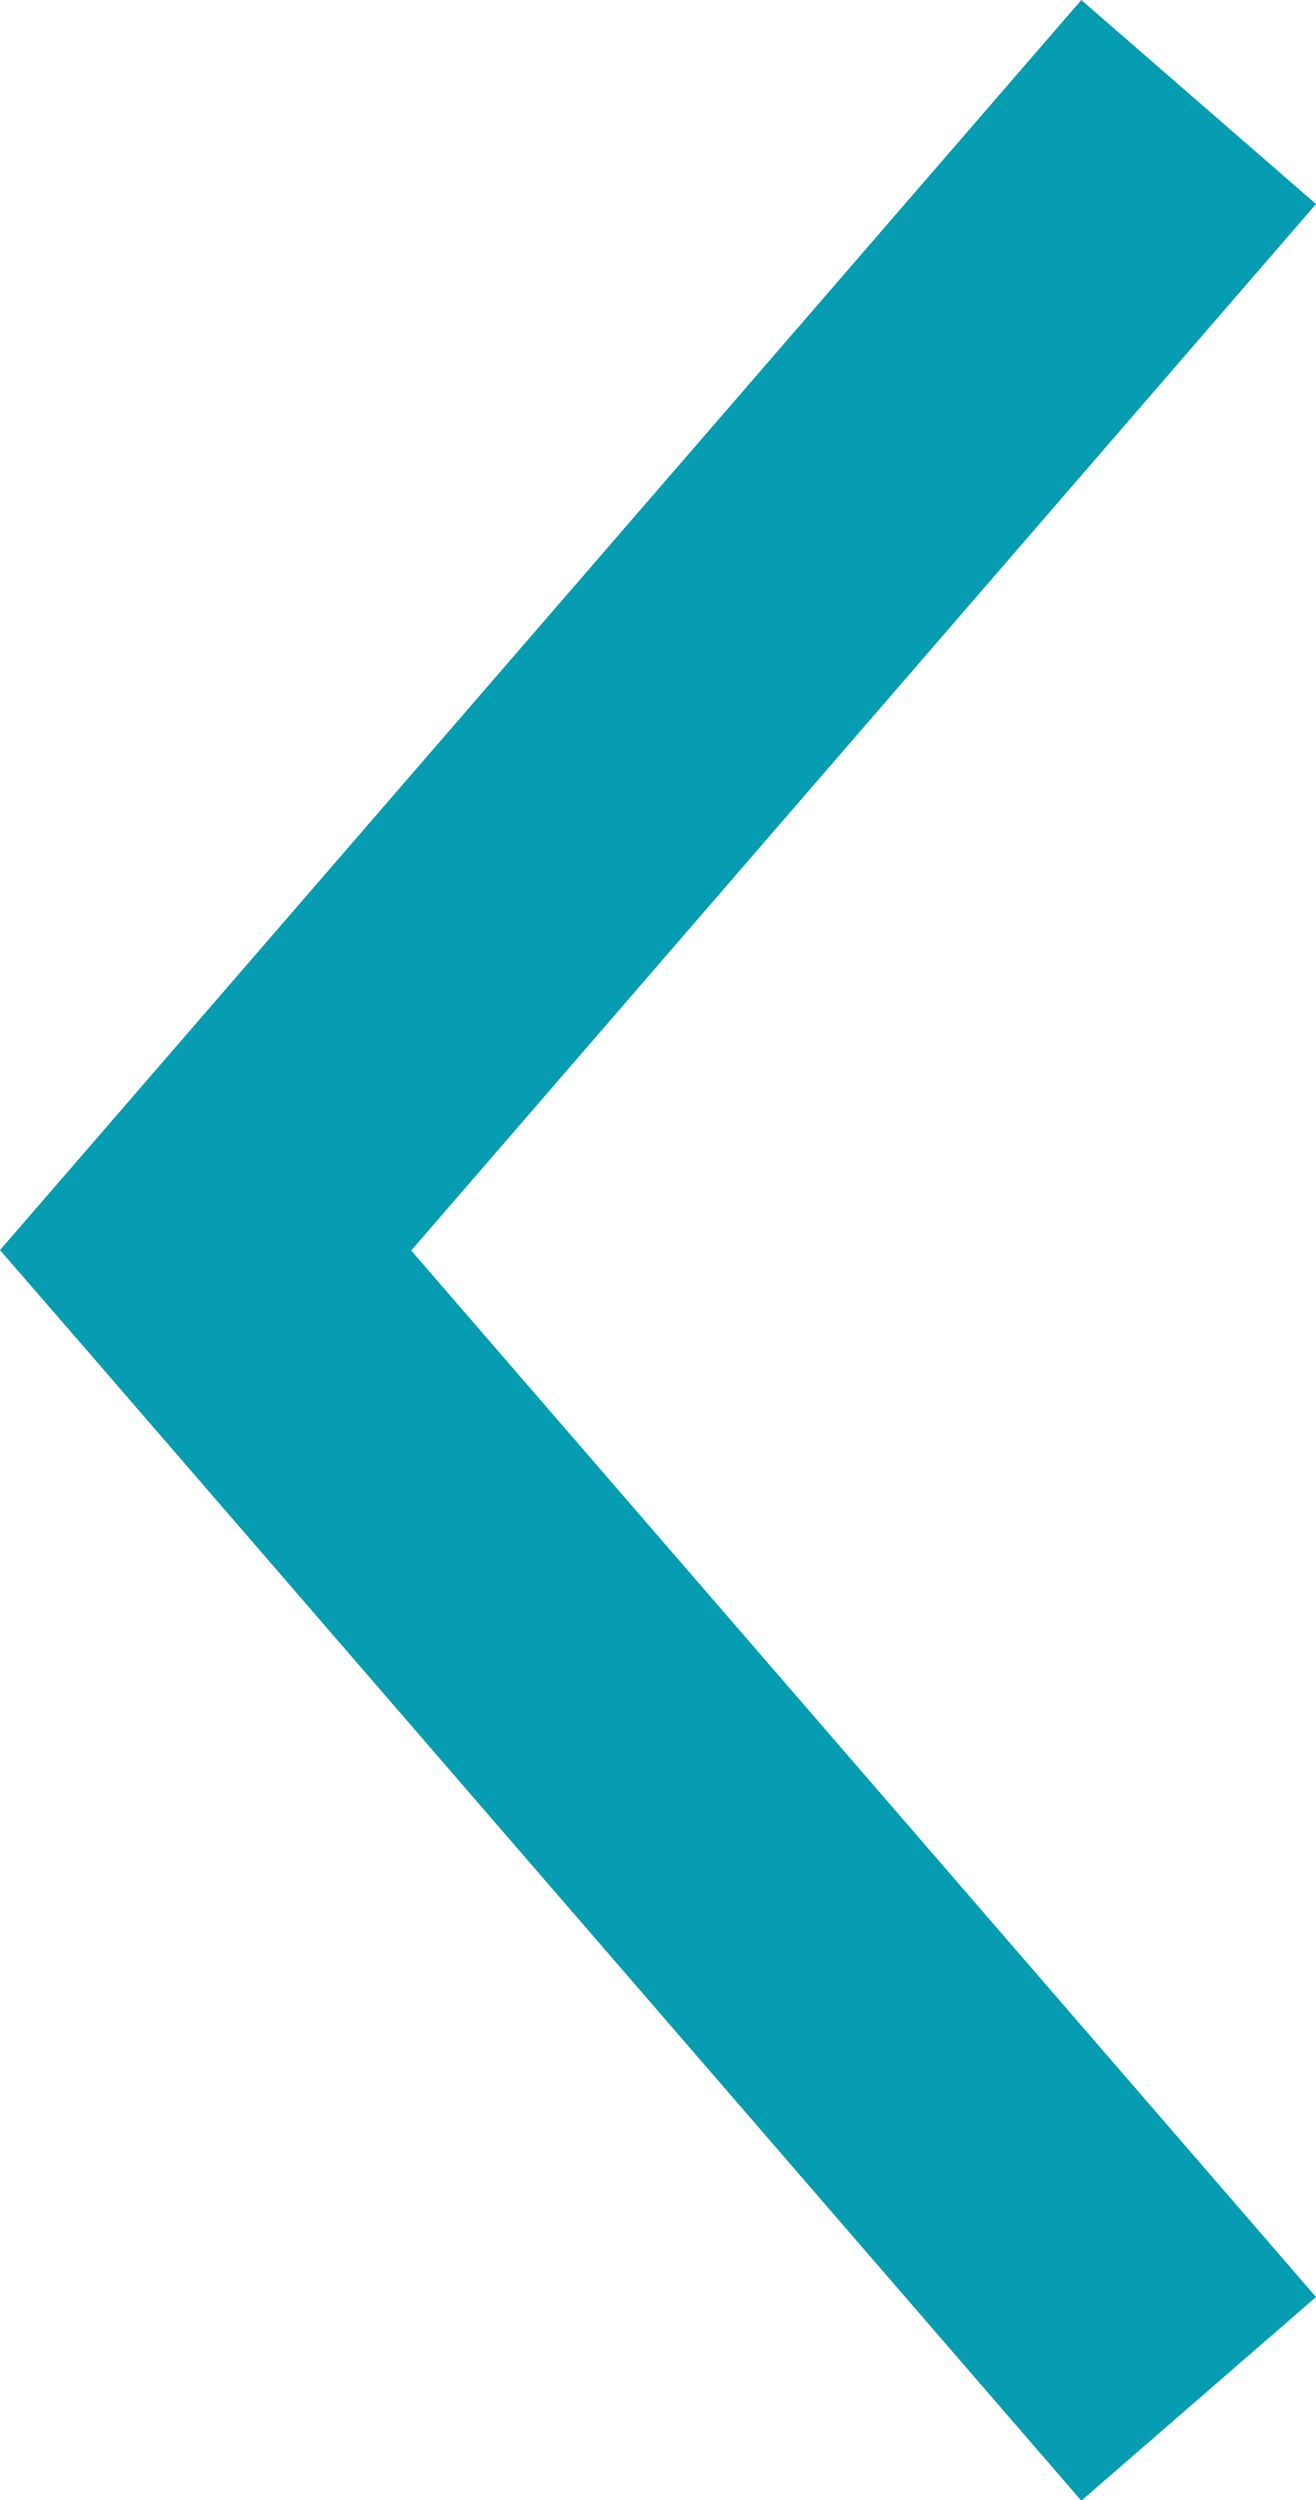 <svg xmlns="http://www.w3.org/2000/svg" width="11.726" height="22.277" viewBox="0 0 11.726 22.277">
  <g id="noun_Arrow_2635722" transform="translate(40.523 -9.719) rotate(90)">
    <g id="Grupo_46" data-name="Grupo 46" transform="translate(9.719 28.797)">
      <path id="Trazado_105" data-name="Trazado 105" d="M20.857,992.885l.907-.786L32,983.25l-1.815-2.091-9.324,8.062-9.324-8.062L9.719,983.25,19.95,992.1Z" transform="translate(-9.719 -981.159)" fill="#069cb1"/>
    </g>
  </g>
</svg>
